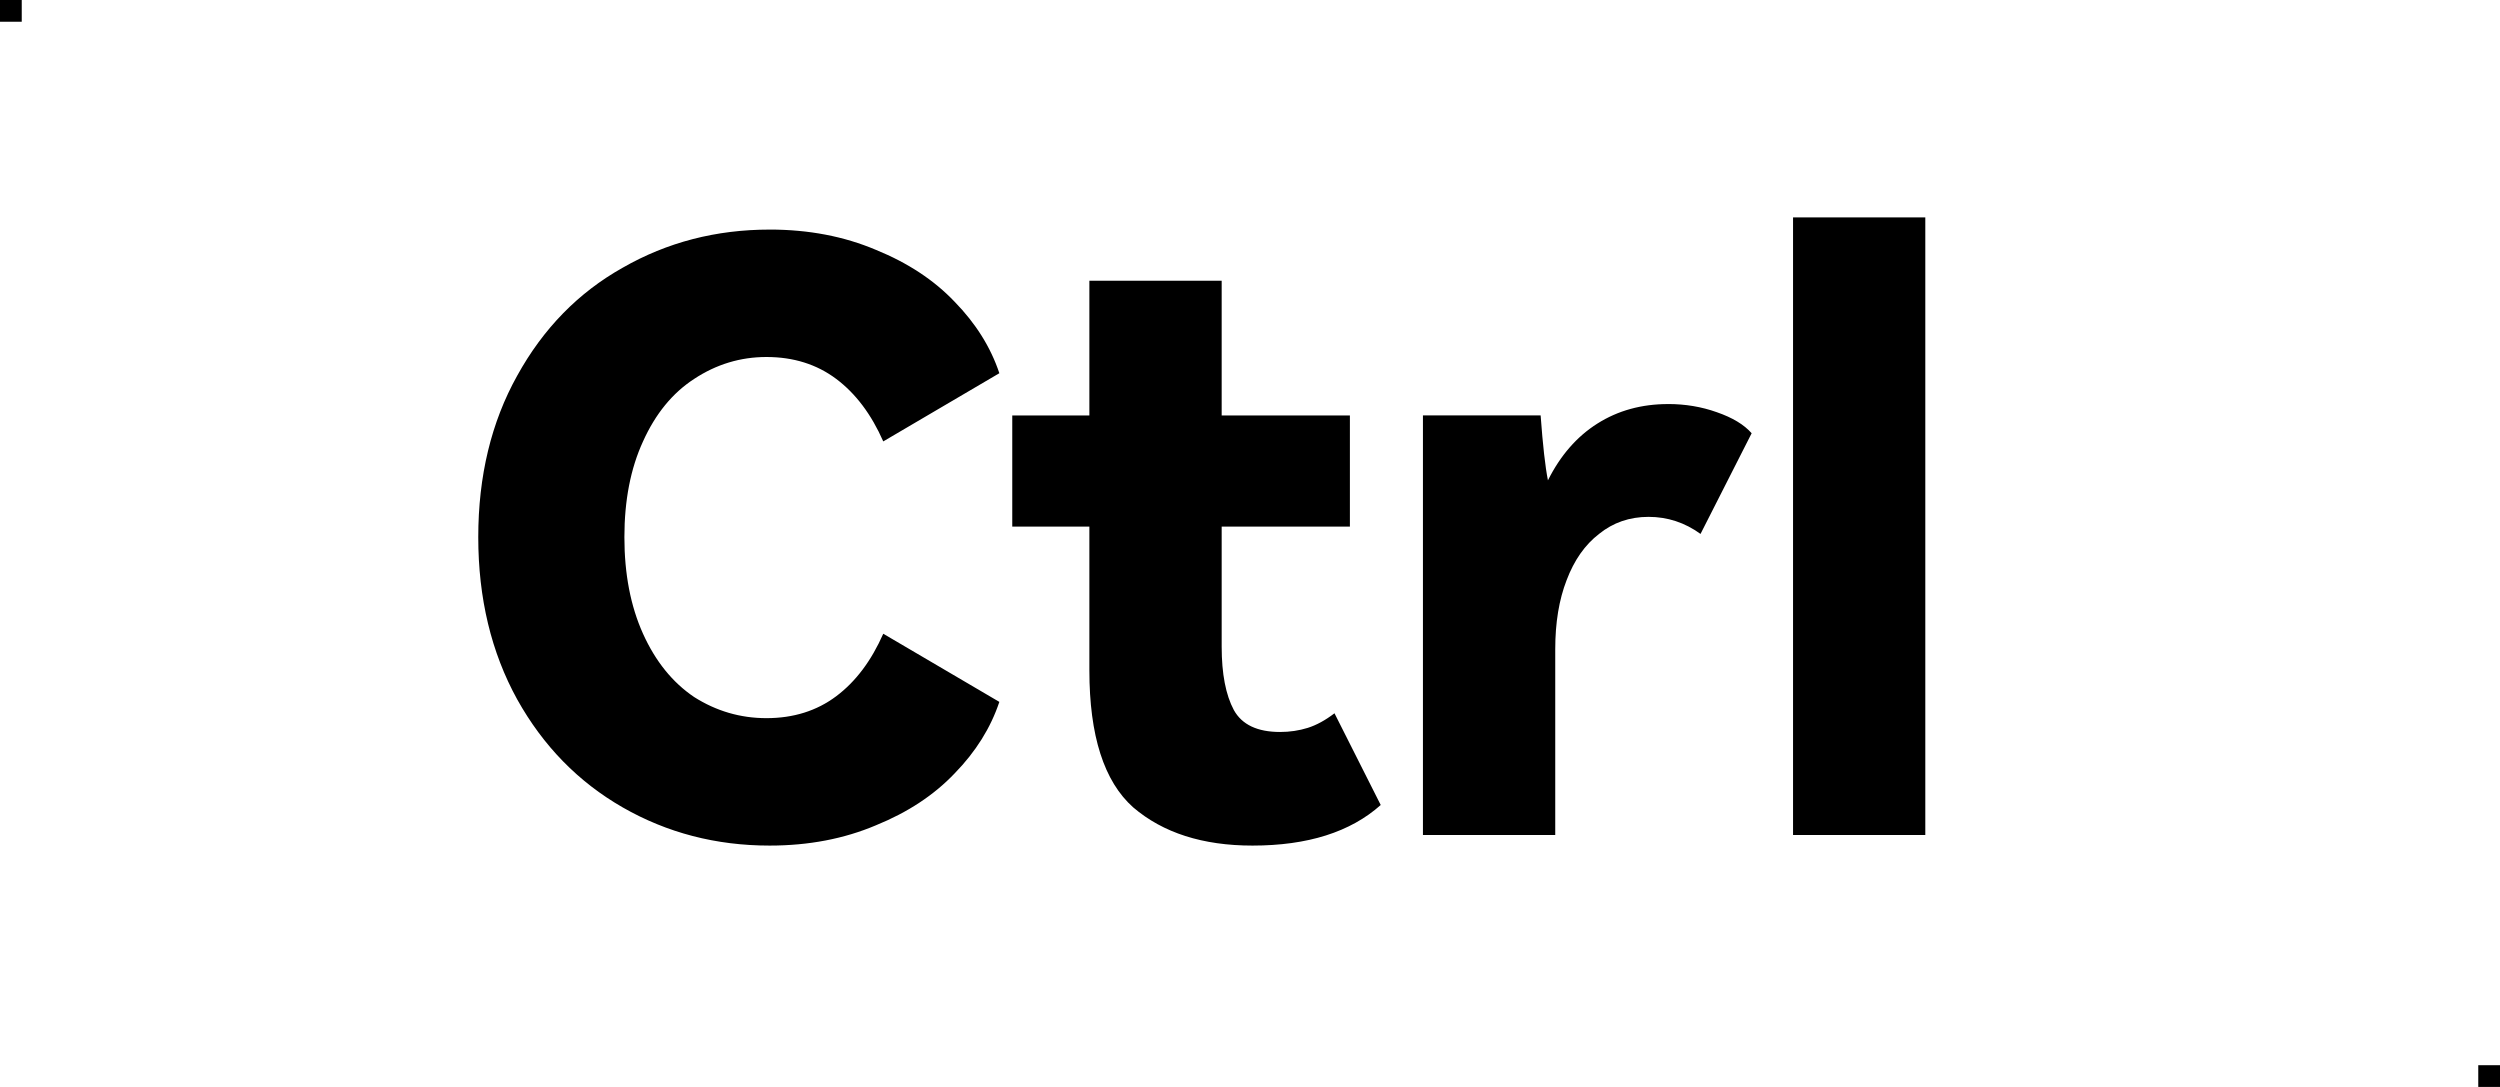 <?xml version="1.0" encoding="UTF-8" standalone="no"?>
<svg
   width="115"
   height="50"
   viewBox="0 0 115 50"
   fill="none"
   version="1.1"
   id="svg3"
   sodipodi:docname="ctrl.svg"
   inkscape:version="1.4 (e7c3feb100, 2024-10-09)"
   xmlns:inkscape="http://www.inkscape.org/namespaces/inkscape"
   xmlns:sodipodi="http://sodipodi.sourceforge.net/DTD/sodipodi-0.dtd"
   xmlns="http://www.w3.org/2000/svg"
   xmlns:svg="http://www.w3.org/2000/svg">
  <sodipodi:namedview
     id="namedview3"
     pagecolor="#ffffff"
     bordercolor="#000000"
     borderopacity="0.25"
     inkscape:showpageshadow="2"
     inkscape:pageopacity="0.0"
     inkscape:pagecheckerboard="0"
     inkscape:deskcolor="#d1d1d1"
     inkscape:zoom="5.7565218"
     inkscape:cx="34.569486"
     inkscape:cy="60.192598"
     inkscape:window-width="1920"
     inkscape:window-height="1008"
     inkscape:window-x="0"
     inkscape:window-y="0"
     inkscape:window-maximized="1"
     inkscape:current-layer="svg3"
     showgrid="true"
     showguides="true">
    <inkscape:grid
       id="grid1"
       units="px"
       originx="0"
       originy="0"
       spacingx="1"
       spacingy="1"
       empcolor="#0099e5"
       empopacity="0.302"
       color="#0099e5"
       opacity="0.149"
       empspacing="5"
       enabled="true"
       visible="true" />
  </sodipodi:namedview>
  <defs
     id="defs3">
    <clipPath
       id="clip0_19_1027">
      <rect
         width="115"
         height="50"
         fill="white"
         id="rect3" />
    </clipPath>
  </defs>
  <path
     d="m 82.48,10 v 28.41 h 6.084 V 10 Z m -47.078,0.561 c -2.464,0 -4.717,0.584 -6.758,1.754 -2.041,1.145 -3.657,2.8 -4.852,4.965 C 22.598,19.42 22,21.897 22,24.709 c 0,2.812 0.598,5.301 1.793,7.467 1.195,2.14 2.811,3.795 4.852,4.965 2.041,1.17 4.294,1.756 6.758,1.756 1.792,0 3.422,-0.311 4.891,-0.934 1.468,-0.597 2.675,-1.393 3.621,-2.389 0.971,-0.996 1.656,-2.092 2.055,-3.287 l -5.34,-3.135 c -0.548,1.244 -1.268,2.203 -2.164,2.875 -0.896,0.672 -1.966,1.008 -3.211,1.008 -1.195,0 -2.304,-0.324 -3.324,-0.971 -0.996,-0.672 -1.779,-1.643 -2.352,-2.912 -0.572,-1.269 -0.857,-2.751 -0.857,-4.443 0,-1.692 0.285,-3.16 0.857,-4.404 0.572,-1.269 1.356,-2.228 2.352,-2.875 1.02,-0.672 2.13,-1.008 3.324,-1.008 1.244,0 2.315,0.336 3.211,1.008 0.896,0.672 1.617,1.631 2.164,2.875 l 5.34,-3.137 c -0.398,-1.195 -1.084,-2.29 -2.055,-3.285 -0.946,-0.996 -2.153,-1.791 -3.621,-2.389 -1.468,-0.622 -3.099,-0.934 -4.891,-0.934 z m 14.709,2.352 v 6.197 h -3.547 v 5.115 h 3.547 v 6.607 c 0,3.012 0.674,5.114 2.018,6.309 1.369,1.17 3.197,1.756 5.486,1.756 2.539,0 4.505,-0.623 5.898,-1.867 l -2.127,-4.219 c -0.423,0.324 -0.834,0.547 -1.232,0.672 -0.398,0.124 -0.822,0.188 -1.27,0.188 -1.045,0 -1.754,-0.336 -2.127,-1.008 C 56.384,31.965 56.197,30.994 56.197,29.75 v -5.525 h 5.898 v -5.115 h -5.898 v -6.197 z m 26.619,5.674 c -1.22,10e-7 -2.302,0.299 -3.248,0.896 -0.946,0.597 -1.705,1.468 -2.277,2.613 -0.124,-0.622 -0.236,-1.617 -0.336,-2.986 h -5.414 v 19.301 h 6.086 v -8.549 c 0,-1.22 0.175,-2.278 0.523,-3.174 0.348,-0.921 0.845,-1.629 1.492,-2.127 0.647,-0.523 1.406,-0.785 2.277,-0.785 0.871,0 1.669,0.262 2.391,0.785 l 2.352,-4.631 c -0.348,-0.398 -0.884,-0.72 -1.605,-0.969 -0.697,-0.249 -1.444,-0.375 -2.24,-0.375 z"
     style="-inkscape-font-specification:'HarmonyOS Sans Heavy';fill:#000000"
     id="path1" />
  <rect
     style="fill:#000000"
     id="rect2"
     width="1"
     height="1"
     x="0"
     y="0" />
  <rect
     style="fill:#000000"
     id="rect6"
     width="1"
     height="1"
     x="114"
     y="49" />
</svg>

